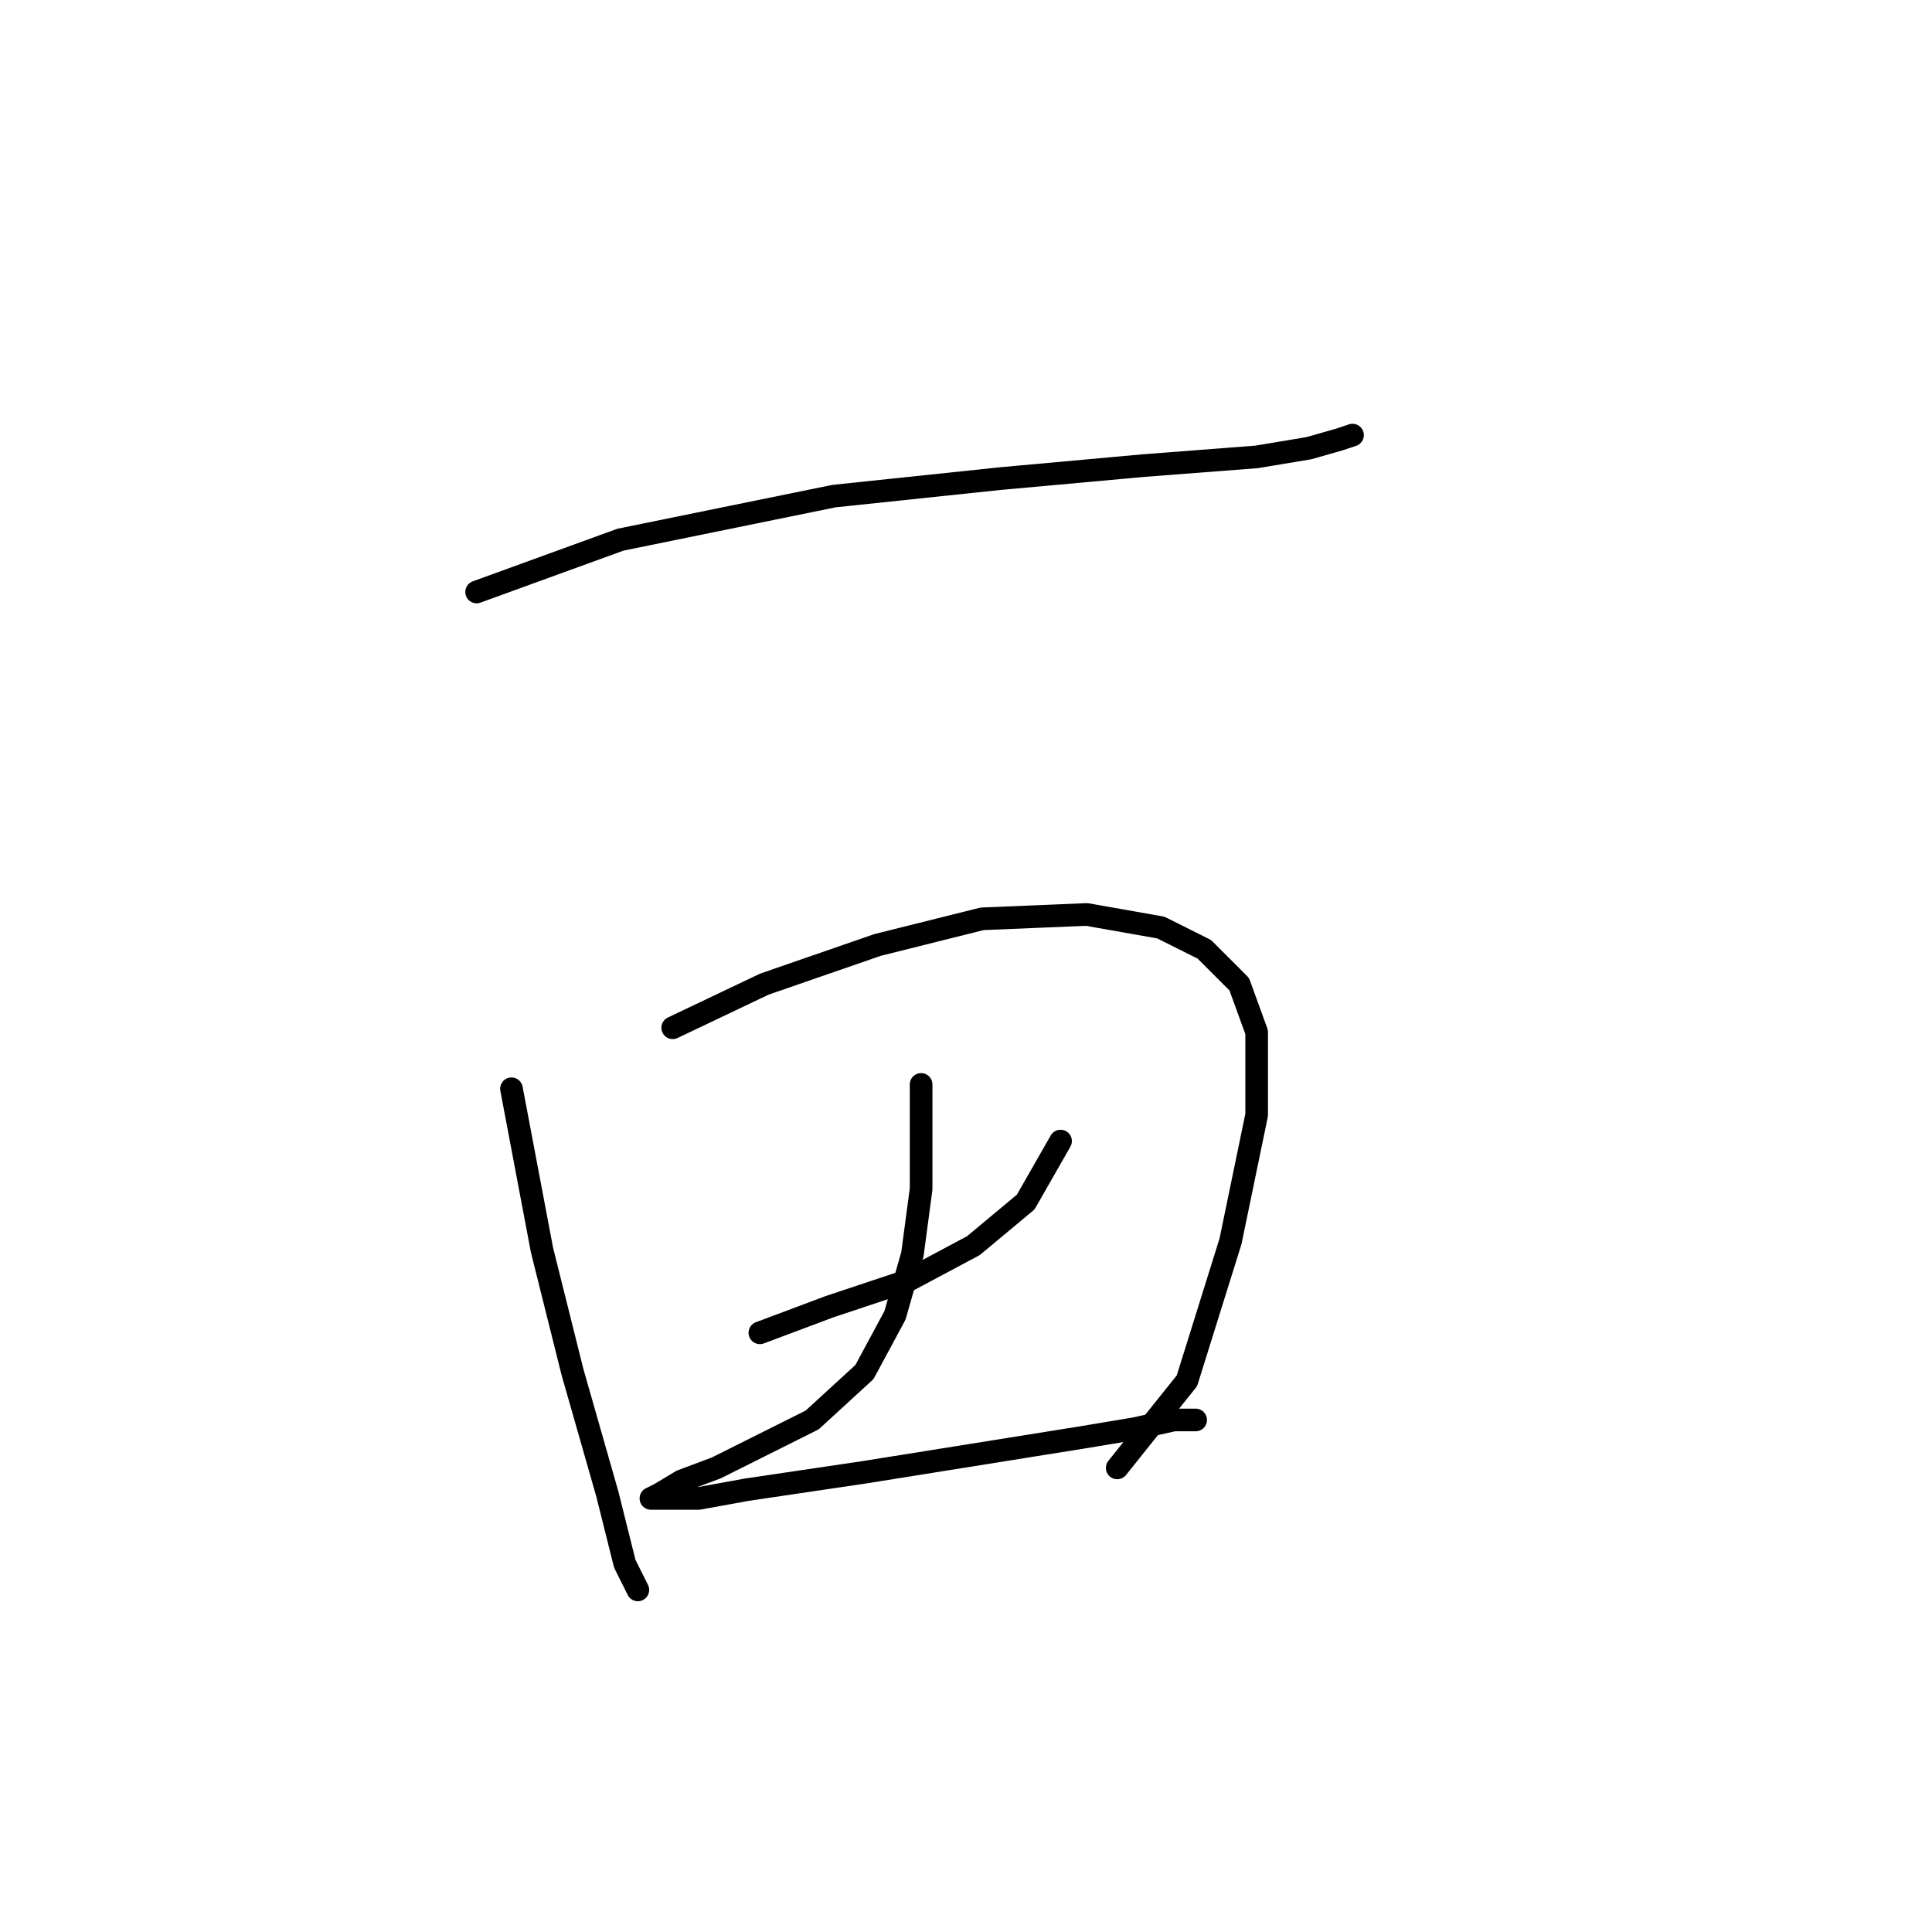 <?xml version="1.0" standalone="no"?>
    <svg width="256" height="256" xmlns="http://www.w3.org/2000/svg" version="1.1">
    <polyline stroke="black" stroke-width="3" stroke-linecap="round" fill="transparent" stroke-linejoin="round" points="63.154 78.441 82.209 71.512 110.503 65.738 132.446 63.428 151.501 61.696 166.514 60.541 173.443 59.386 177.485 58.231 179.217 57.654 179.217 57.654 " />
        <polyline stroke="black" stroke-width="3" stroke-linecap="round" fill="transparent" stroke-linejoin="round" points="67.773 144.268 71.815 165.633 75.857 181.801 80.477 197.969 82.787 207.208 84.519 210.673 84.519 210.673 " />
        <polyline stroke="black" stroke-width="3" stroke-linecap="round" fill="transparent" stroke-linejoin="round" points="89.138 136.184 101.264 130.41 116.278 125.213 130.136 121.749 143.994 121.171 153.81 122.904 159.585 125.791 164.204 130.41 166.514 136.762 166.514 147.733 163.049 164.479 157.275 182.956 148.036 194.505 148.036 194.505 " />
        <polyline stroke="black" stroke-width="3" stroke-linecap="round" fill="transparent" stroke-linejoin="round" points="100.687 176.605 109.926 173.14 120.32 169.675 128.981 165.056 135.91 159.282 140.53 151.198 140.53 151.198 " />
        <polyline stroke="black" stroke-width="3" stroke-linecap="round" fill="transparent" stroke-linejoin="round" points="122.052 143.691 122.052 150.043 122.052 157.549 120.897 166.211 118.587 174.295 114.545 181.801 107.616 188.153 100.687 191.618 94.913 194.505 90.293 196.237 87.406 197.969 86.251 198.547 87.983 198.547 92.603 198.547 98.955 197.392 114.545 195.082 128.981 192.773 143.417 190.463 150.346 189.308 155.543 188.153 158.43 188.153 157.275 188.153 157.275 188.153 " />
        </svg>